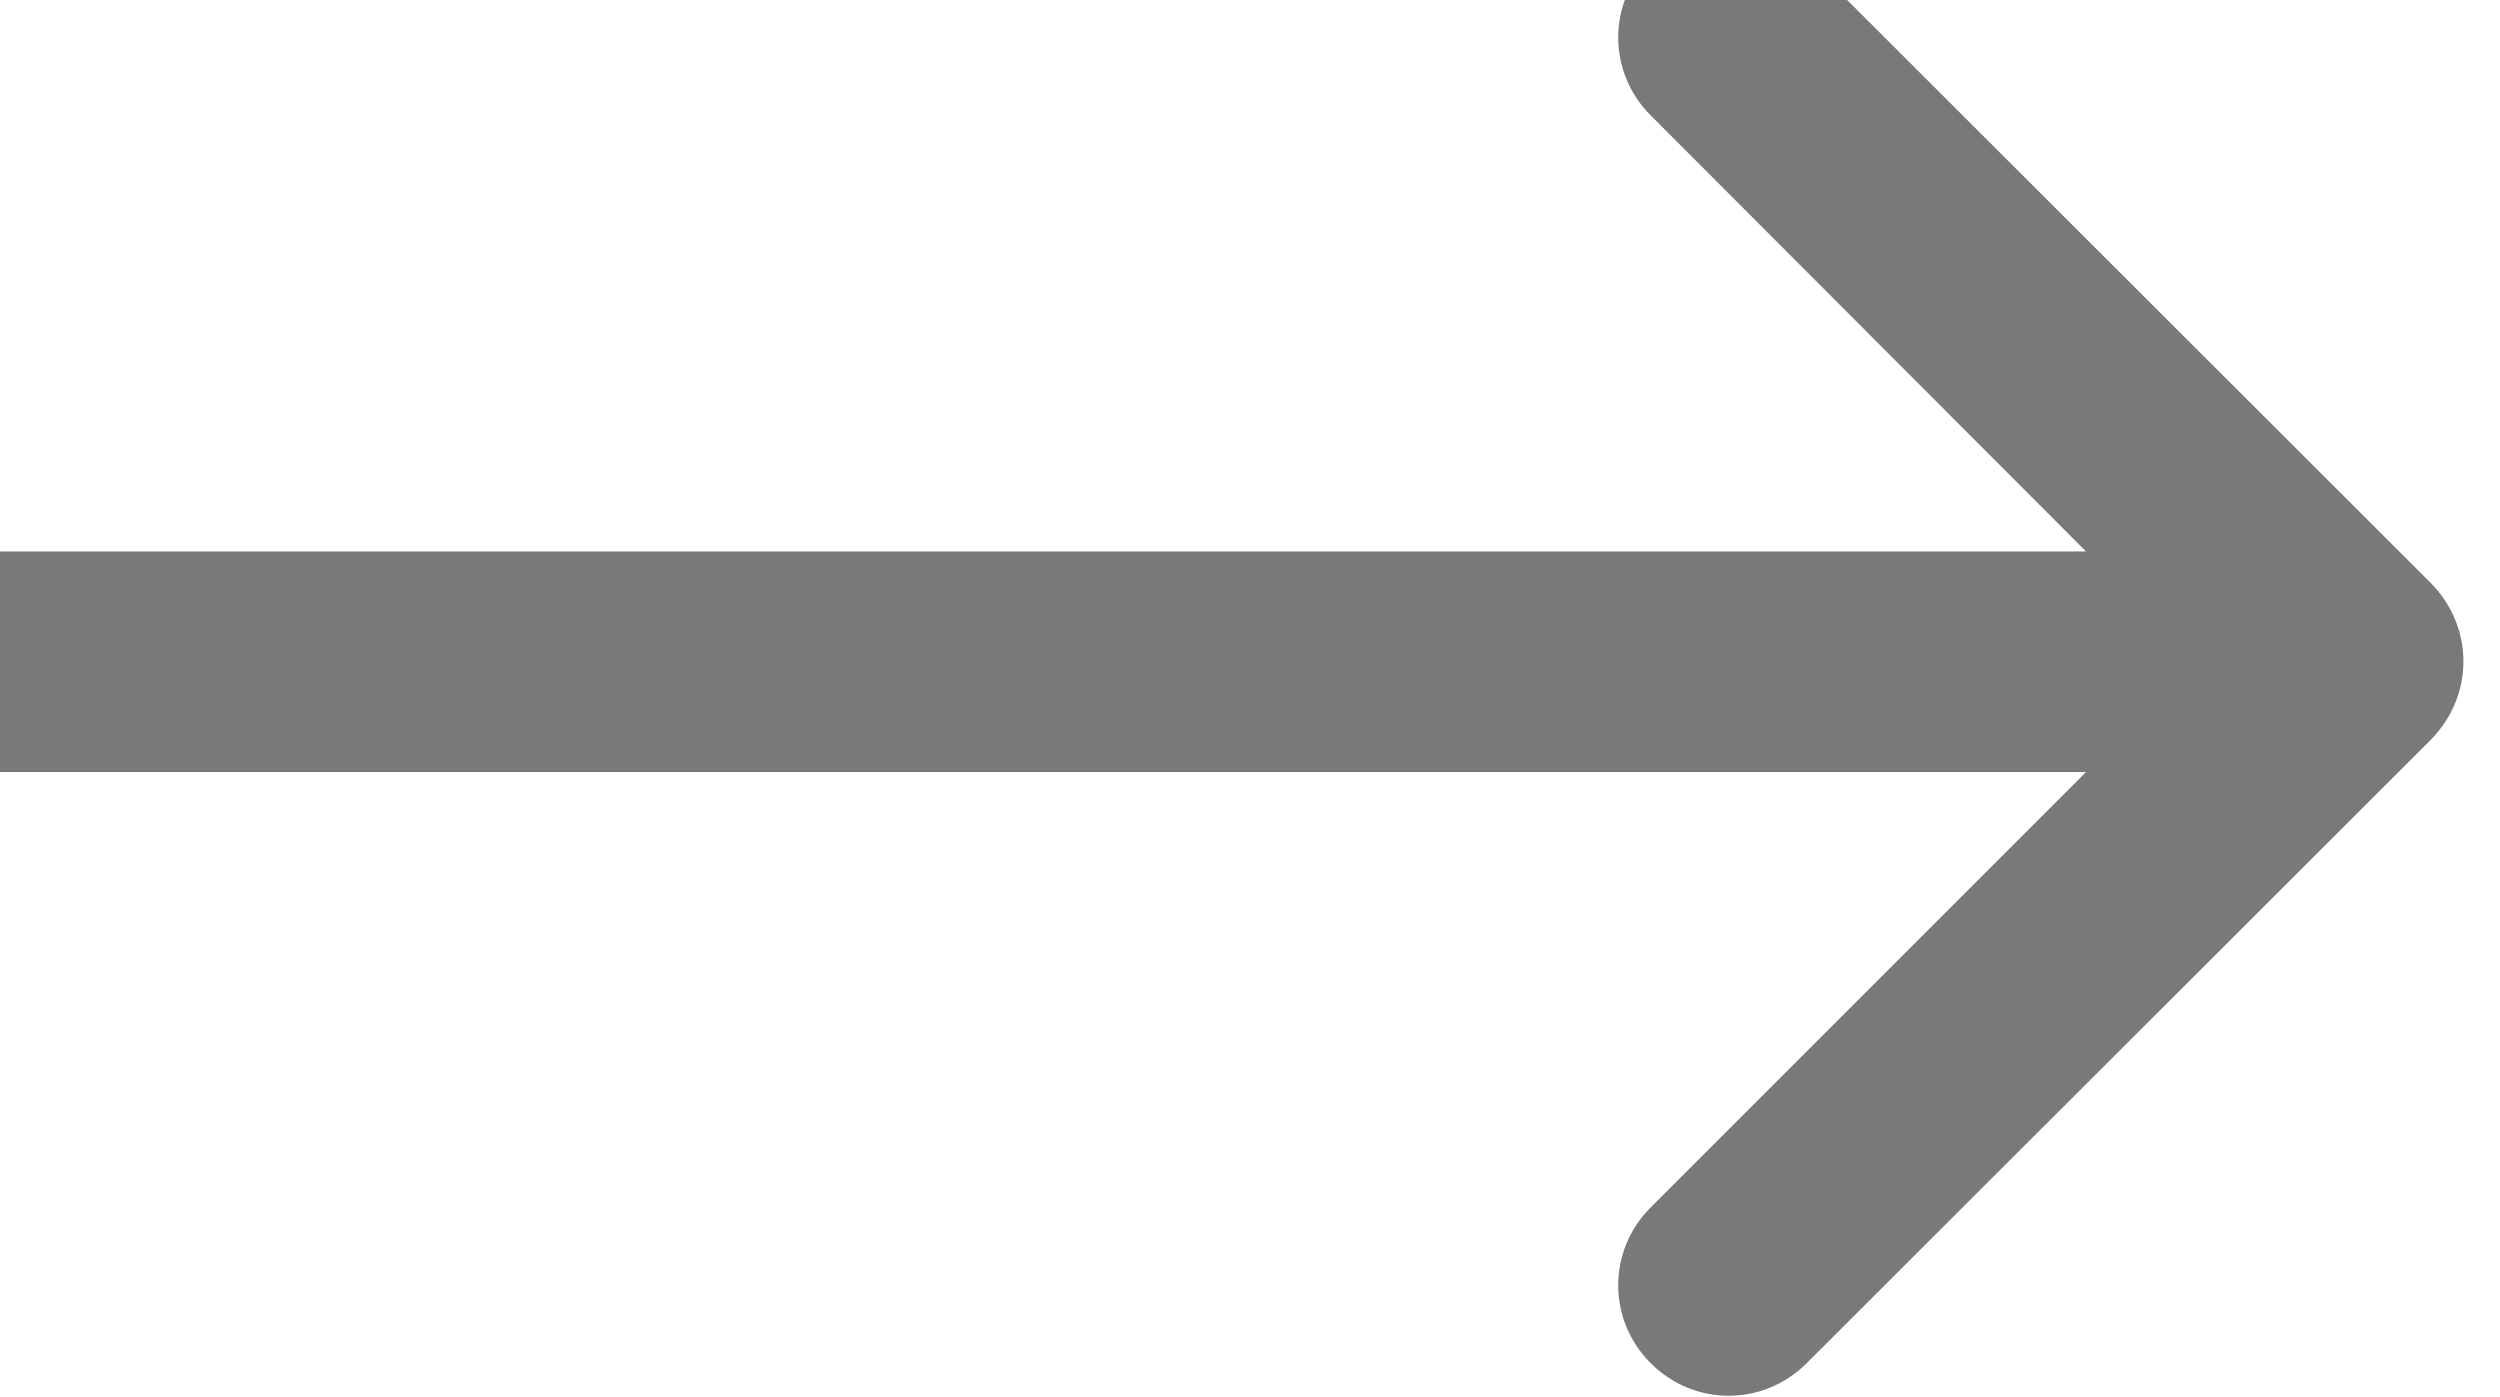 <svg width="34" height="19" viewBox="0 0 34 19" fill="none" xmlns="http://www.w3.org/2000/svg" xmlns:xlink="http://www.w3.org/1999/xlink">
	<desc>
			Created with Pixso.
	</desc>
	<defs/>
	<path id="Arrow 1" d="M28.37 10.5L0 10.5L0 7.5L28.37 7.5L22.45 1.57C21.86 0.98 21.86 0.04 22.45 -0.55C23.04 -1.14 23.98 -1.14 24.57 -0.55L33.06 7.93C33.65 8.53 33.65 9.46 33.06 10.06L24.57 18.54C23.98 19.13 23.04 19.13 22.45 18.54C21.86 17.95 21.86 17.01 22.45 16.42L28.37 10.5Z" fill="#797979" fill-opacity="1" fill-rule="evenodd"/>
</svg>
